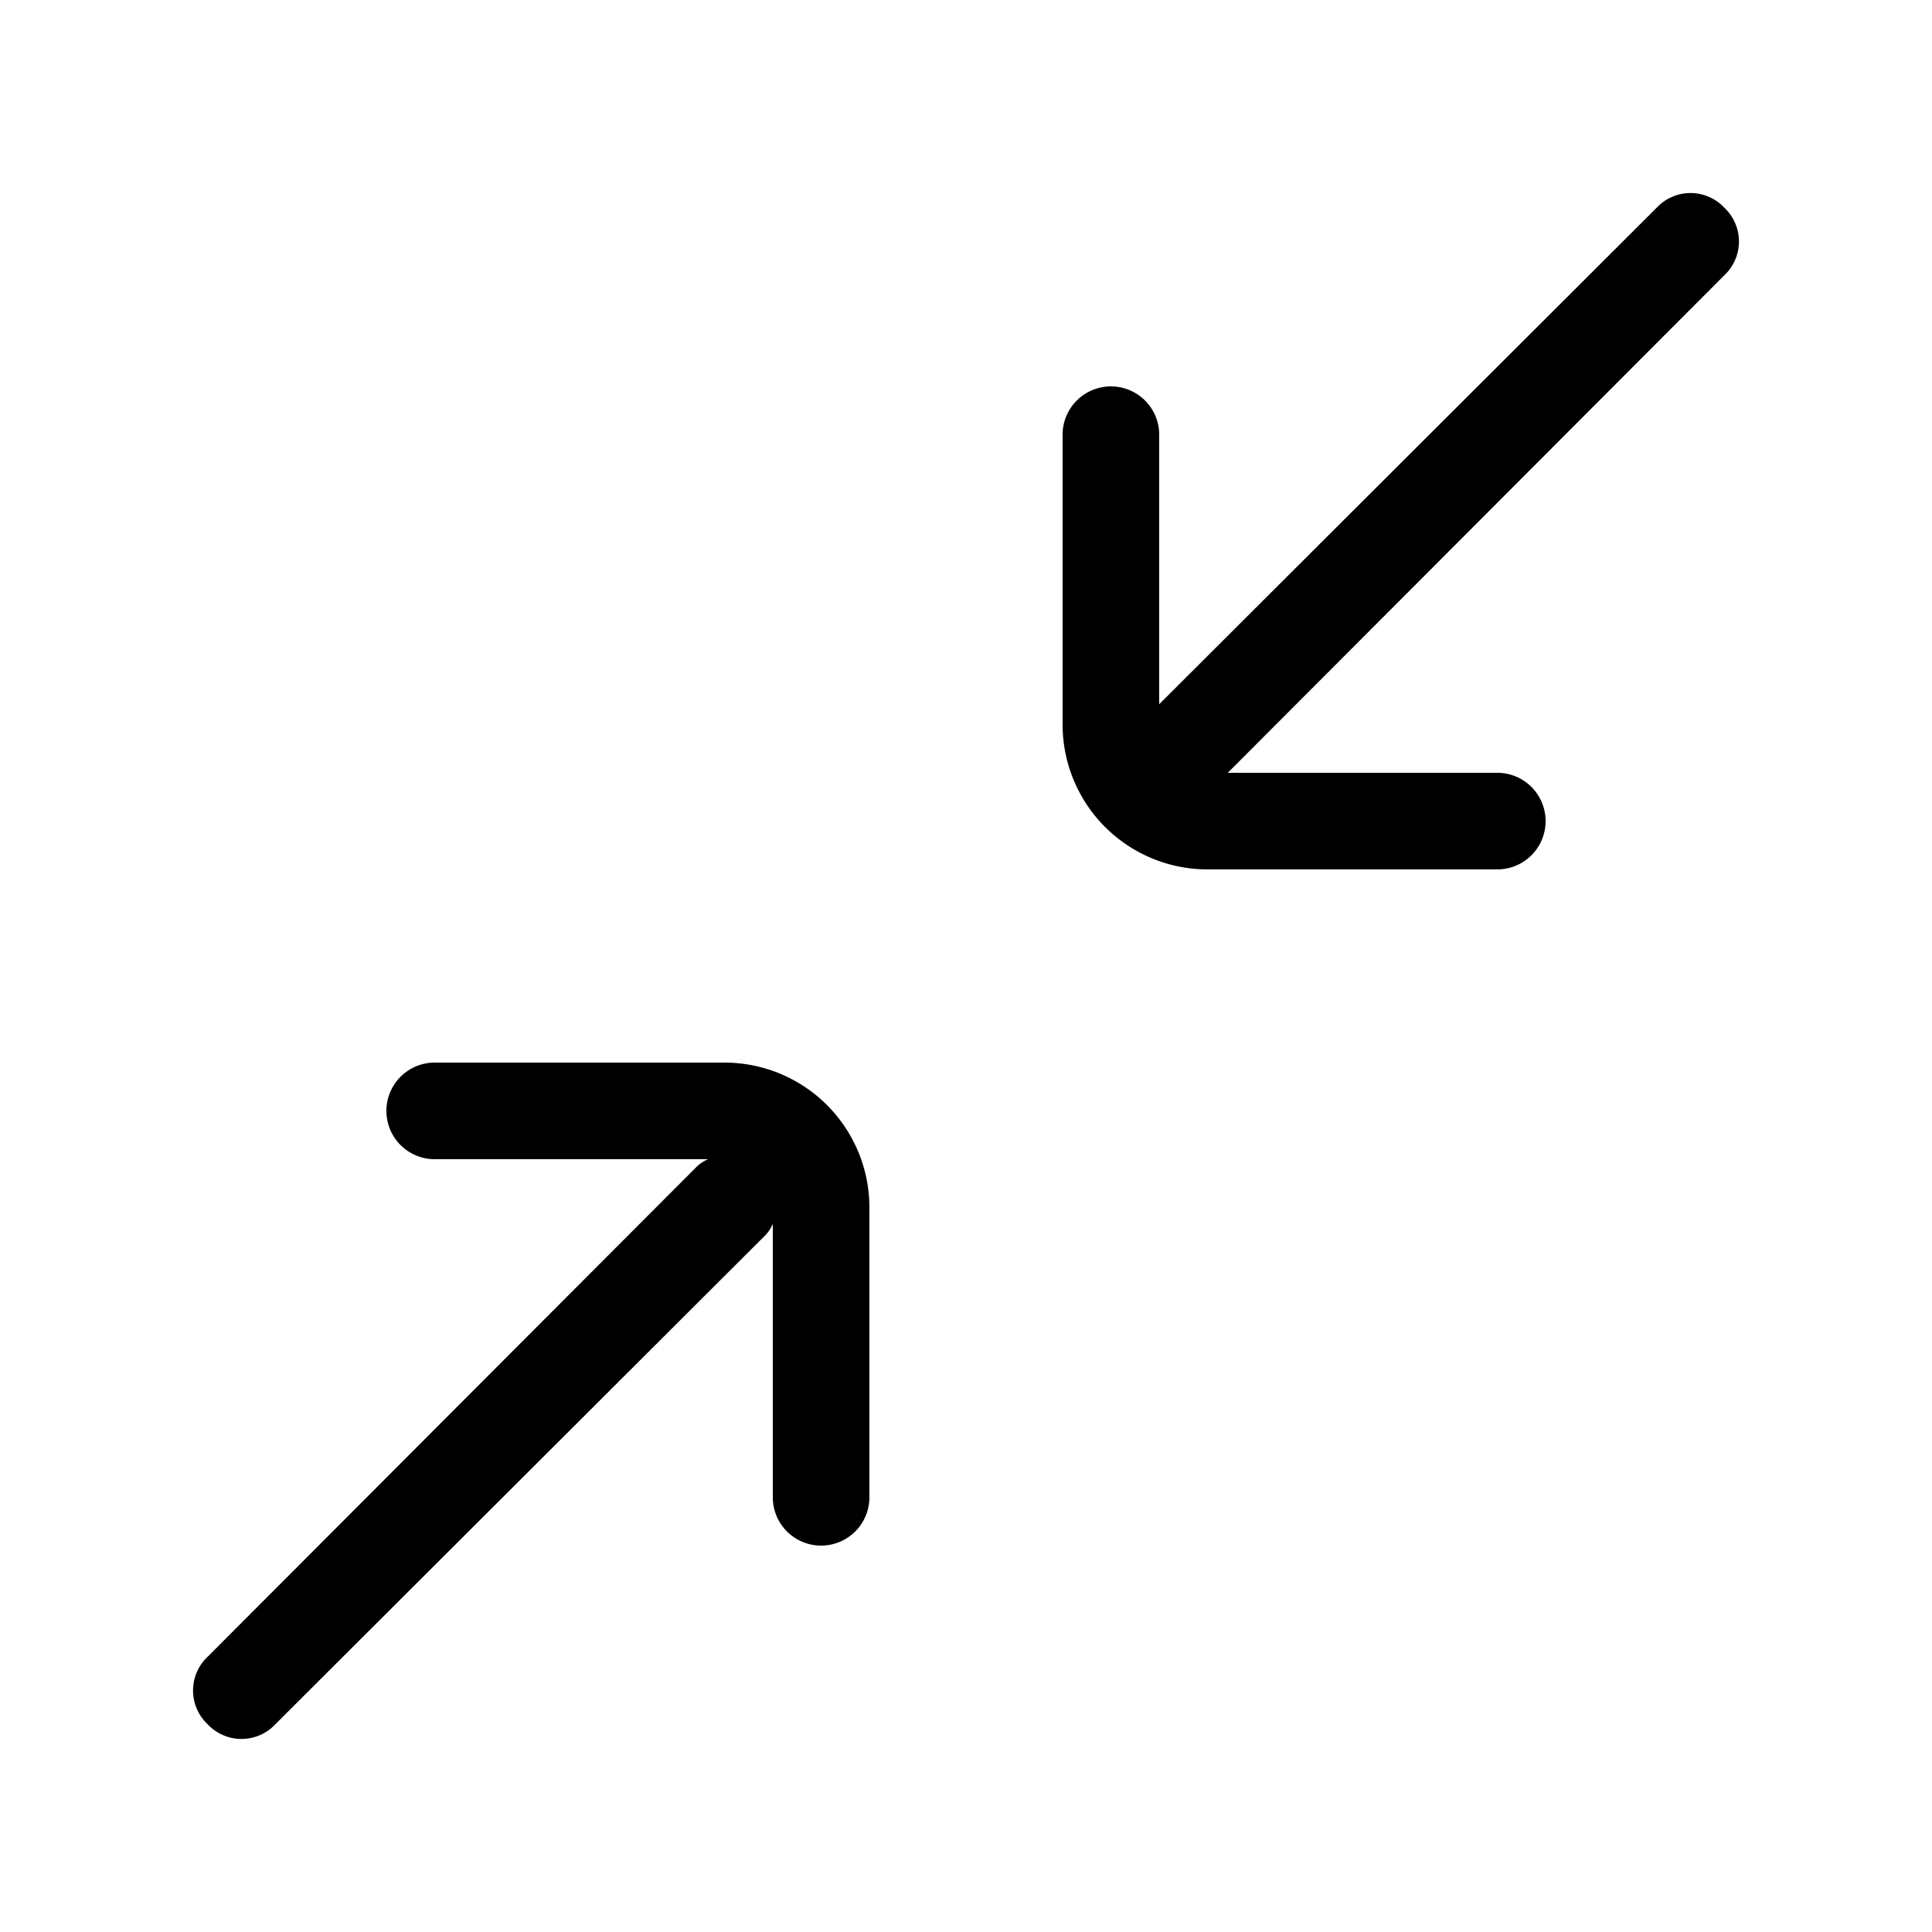<svg id="icon" xmlns="http://www.w3.org/2000/svg" viewBox="0 0 20 20"><title>工作區域 39</title><path d="M17.85,2.15a.48.48,0,0,0-.7,0L12,7.29V4.5a.5.5,0,0,0-1,0v3A1.5,1.5,0,0,0,12.5,9h3a.5.5,0,0,0,0-1H12.71l5.14-5.15A.48.48,0,0,0,17.85,2.15Z"/><path d="M7.5,11h-3a.5.5,0,0,0,0,1H7.33a.41.41,0,0,0-.11.07L2.15,17.15a.48.48,0,0,0,0,.7.48.48,0,0,0,.7,0l5.08-5.07A.41.41,0,0,0,8,12.67V15.5a.5.5,0,0,0,1,0v-3A1.5,1.5,0,0,0,7.5,11Z"/></svg>